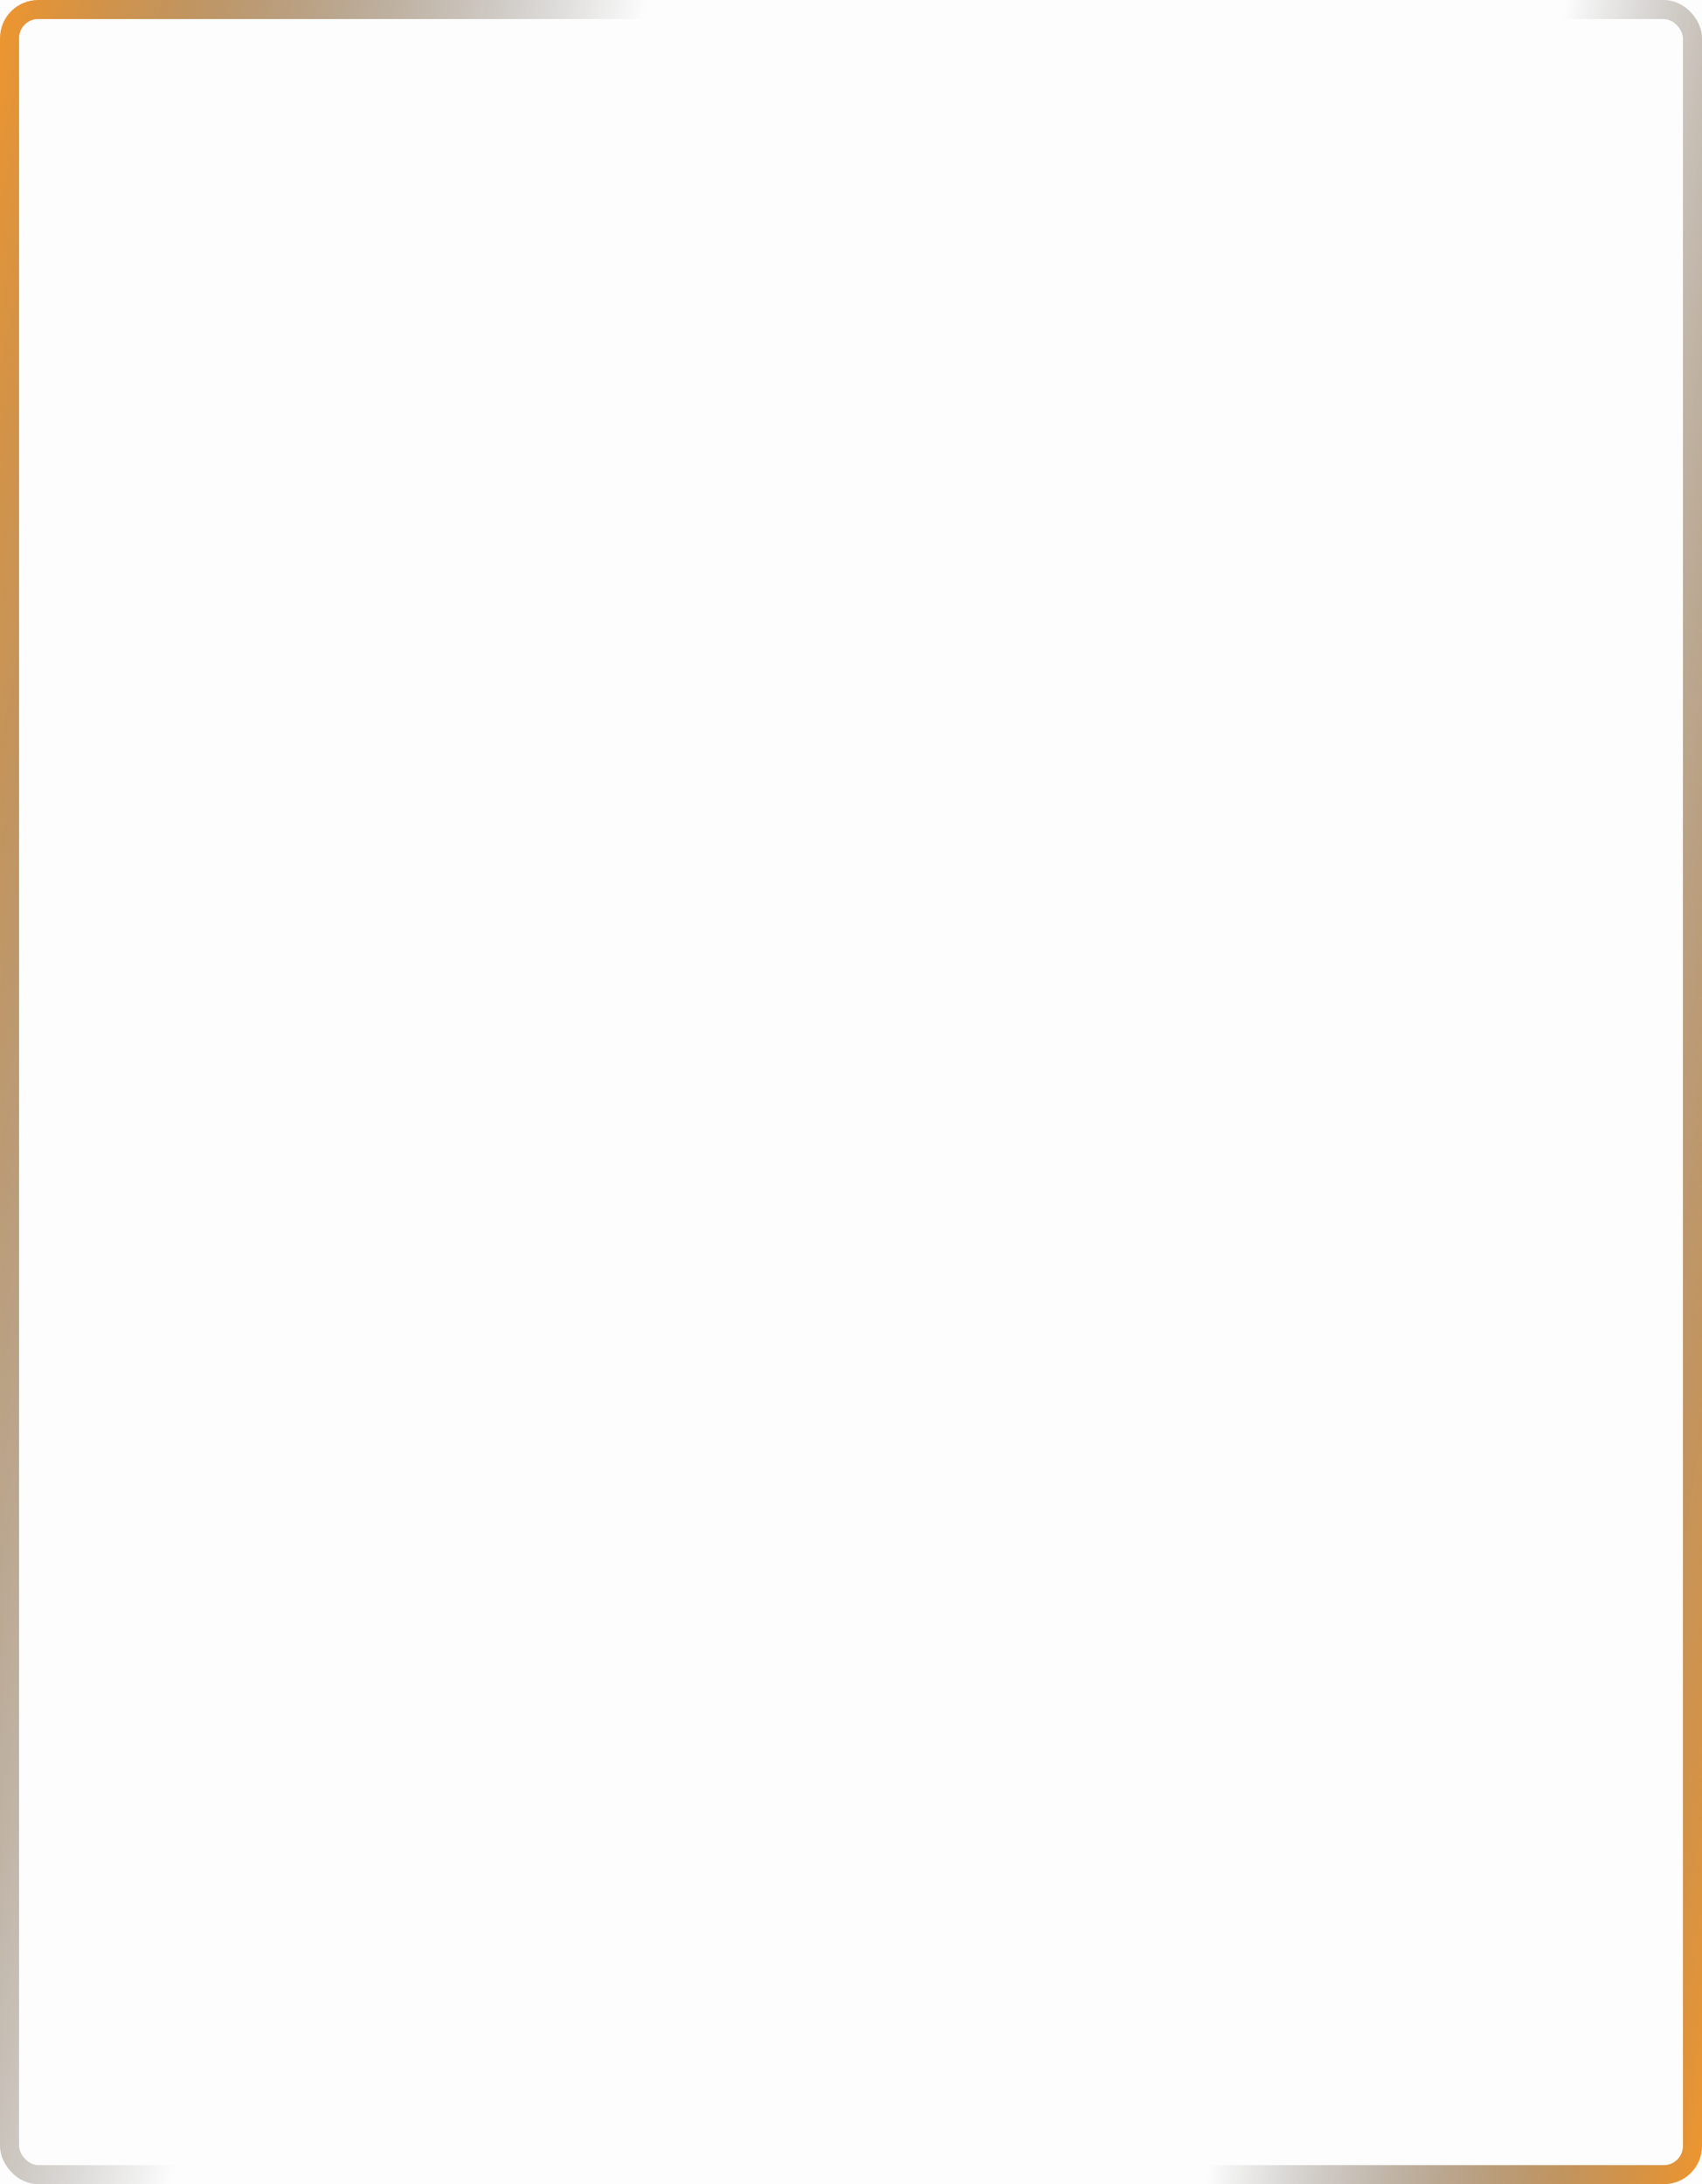 <svg width="357" height="458" viewBox="0 0 357 458" fill="none" xmlns="http://www.w3.org/2000/svg">
    <g clip-path="url(#o7i3sxu5va)">
        <path fill="#000" fill-opacity=".01" d="M0 0h357v458H0z"/>
        <rect x="2" y="2" width="353" height="454" rx="6" stroke="url(#a82nmr7fhb)" stroke-width="4"/>
        <rect x="2" y="2" width="353" height="454" rx="6" stroke="url(#tw7jd2w0cc)" stroke-width="4"/>
    </g>
    <defs>
        <linearGradient id="a82nmr7fhb" x1="0" y1="-.001" x2="129.845" y2="28.387" gradientUnits="userSpaceOnUse">
            <stop stop-color="#EF962E"/>
            <stop offset="1" stop-opacity="0"/>
        </linearGradient>
        <linearGradient id="tw7jd2w0cc" x1="357" y1="457.999" x2="255.607" y2="441.282" gradientUnits="userSpaceOnUse">
            <stop stop-color="#EF962E"/>
            <stop offset="1" stop-opacity="0"/>
        </linearGradient>
        <clipPath id="o7i3sxu5va">
            <path fill="#fff" d="M0 0h357v458H0z"/>
        </clipPath>
    </defs>
</svg>
